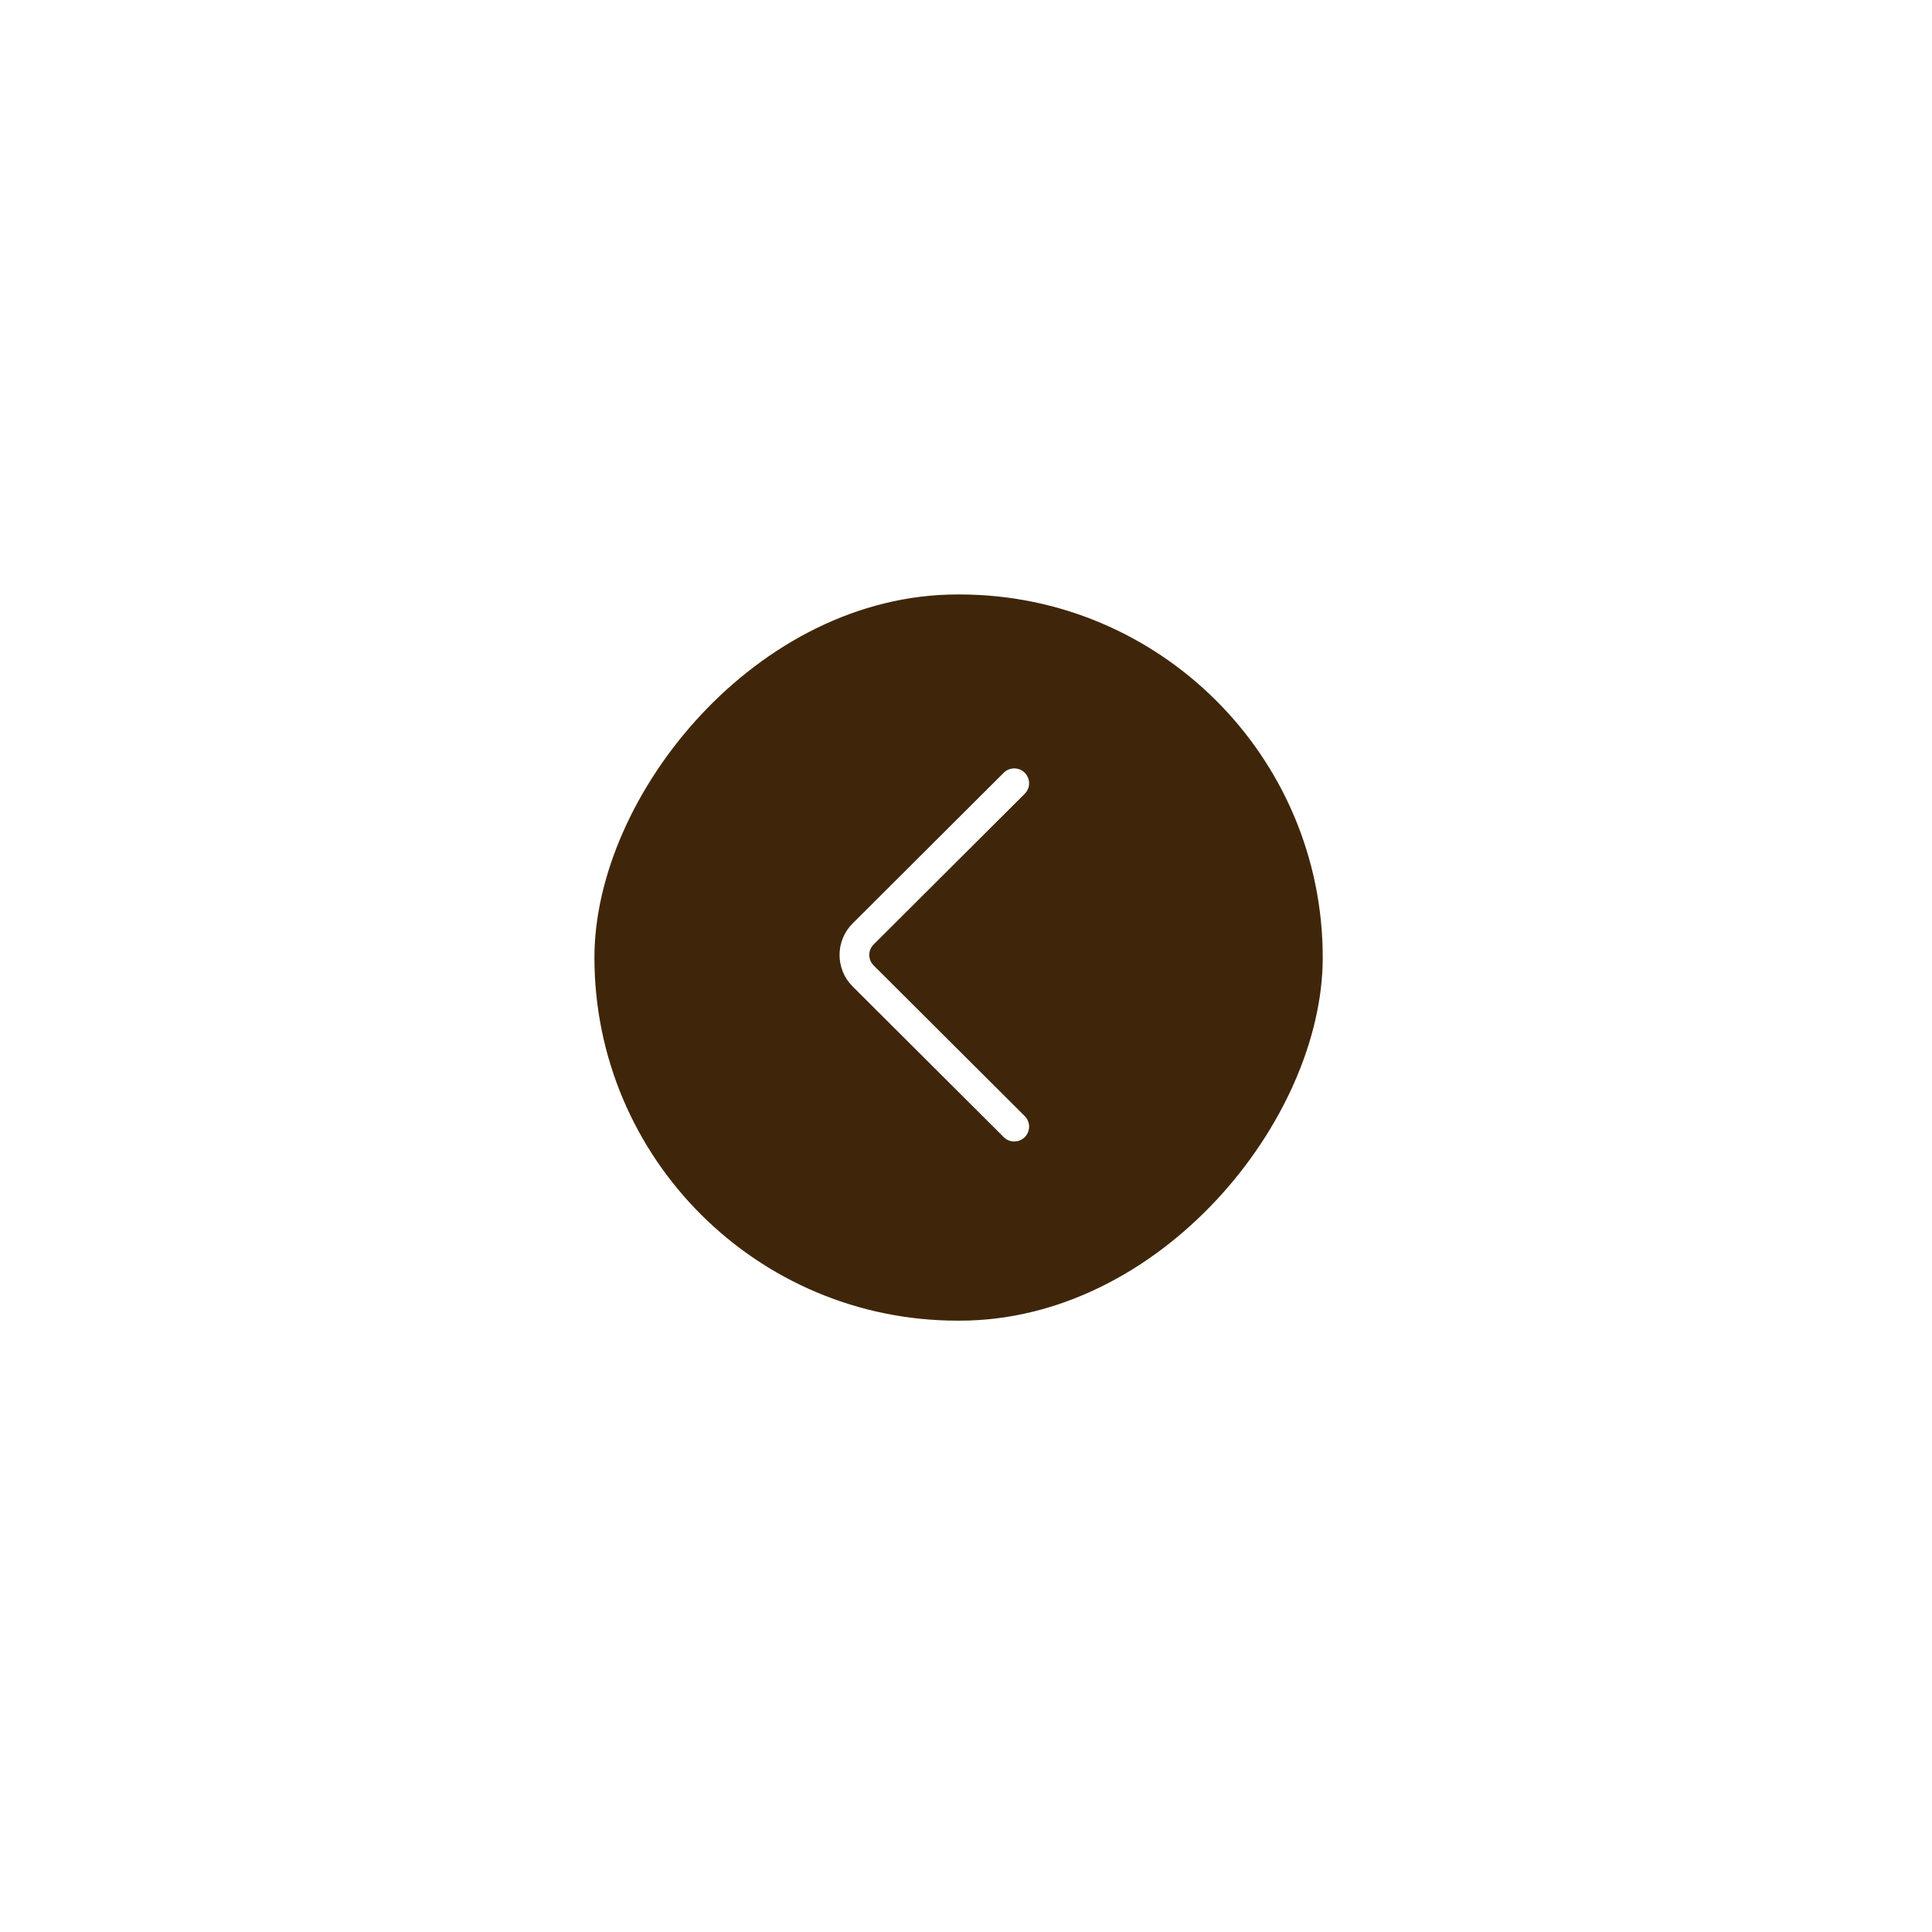 <svg xmlns="http://www.w3.org/2000/svg" width="65" height="65" viewBox="0 0 65 65" fill="none">
    <g filter="url(#filter0_d_501_5170)">
        <rect width="24.503" height="24.432" rx="12.216" transform="matrix(-1 0 0 1 44.502 16)" fill="#3F260A"/>
        <path d="M34.123 22.352L29.039 27.422C28.648 27.812 28.648 28.444 29.039 28.834L34.123 33.904" stroke="white" stroke-linecap="round"/>
    </g>
    <defs>
        <filter id="filter0_d_501_5170" x="0" y="0" width="64.502" height="64.432" filterUnits="userSpaceOnUse" color-interpolation-filters="sRGB">
            <feFlood flood-opacity="0" result="BackgroundImageFix"/>
            <feColorMatrix in="SourceAlpha" type="matrix" values="0 0 0 0 0 0 0 0 0 0 0 0 0 0 0 0 0 0 127 0" result="hardAlpha"/>
            <feOffset dy="4"/>
            <feGaussianBlur stdDeviation="10"/>
            <feComposite in2="hardAlpha" operator="out"/>
            <feColorMatrix type="matrix" values="0 0 0 0 0.196 0 0 0 0 0.129 0 0 0 0 0.051 0 0 0 0.25 0"/>
            <feBlend mode="normal" in2="BackgroundImageFix" result="effect1_dropShadow_501_5170"/>
            <feBlend mode="normal" in="SourceGraphic" in2="effect1_dropShadow_501_5170" result="shape"/>
        </filter>
    </defs>
</svg>
